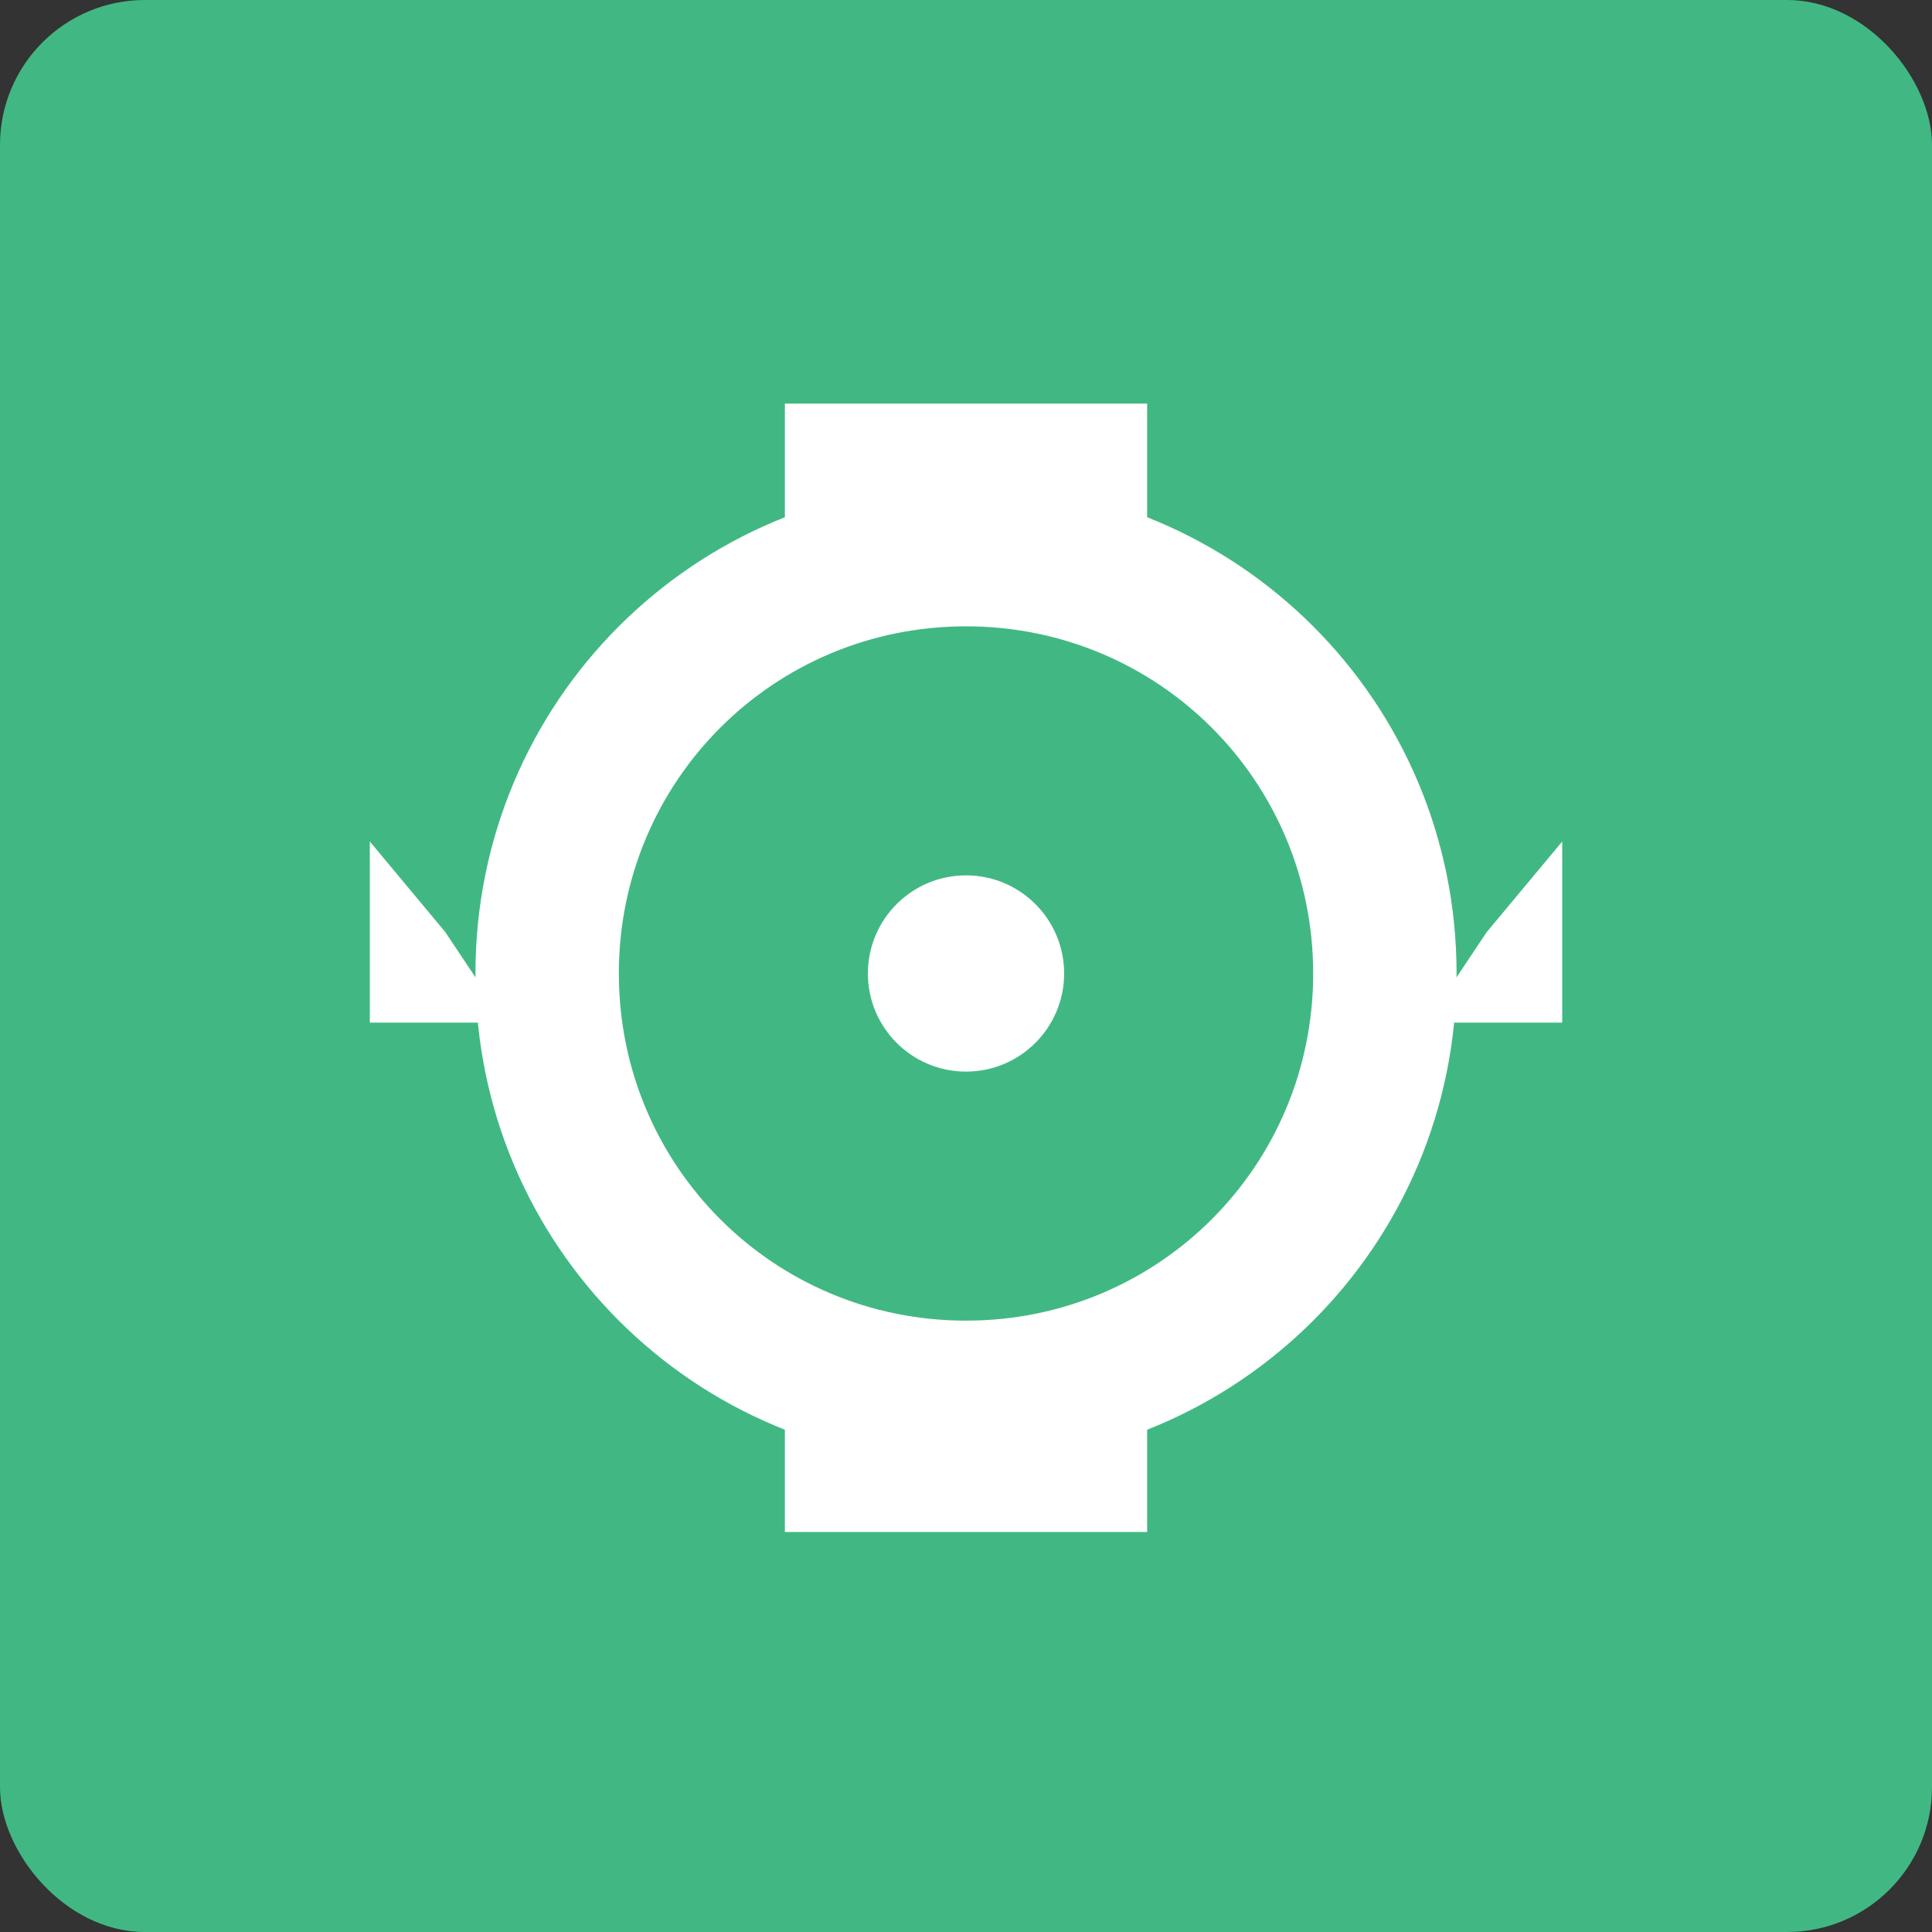 <?xml version="1.0" encoding="UTF-8" standalone="no"?>
<svg xmlns="http://www.w3.org/2000/svg" width="256" height="256" viewBox="0 0 67.733 67.733">
  <rect x="0" y="0" width="67.733" height="67.733" fill="#333333" stroke="none"/>
  <rect style="fill:#41b883;stroke-width:0.265" width="67.733" height="67.733" x="0" y="0" rx="5.08" ry="5.08"/>
  <g transform="translate(0,-229.267)">
    <path style="fill:#ffffff;stroke-width:0.265" d="m 33.867,246.198 c -9.525,0 -17.198,7.673 -17.198,17.198 0,9.525 7.673,17.198 17.198,17.198 9.525,0 17.198,-7.673 17.198,-17.198 0,-9.525 -7.673,-17.198 -17.198,-17.198 z m 0,5.027 c 6.748,0 12.171,5.423 12.171,12.171 0,6.748 -5.423,12.171 -12.171,12.171 -6.748,0 -12.171,-5.423 -12.171,-12.171 0,-6.748 5.423,-12.171 12.171,-12.171 z"/>
    <path style="fill:#ffffff;stroke-width:0.265" d="m 27.517,243.417 h 12.7 v 5.556 l -6.35,-2.646 -6.35,2.646 z"/>
    <path style="fill:#ffffff;stroke-width:0.265" d="m 27.517,282.977 h 12.7 v -5.556 l -6.35,2.646 -6.35,-2.646 z"/>
    <path style="fill:#ffffff;stroke-width:0.265" d="m 12.965,258.769 v 6.35 h 4.763 l -2.117,-3.175 z"/>
    <path style="fill:#ffffff;stroke-width:0.265" d="m 54.769,258.769 v 6.35 h -4.763 l 2.117,-3.175 z"/>
    <circle style="fill:#ffffff;stroke-width:0.265" cx="33.867" cy="263.396" r="3.44"/>
  </g>
</svg>